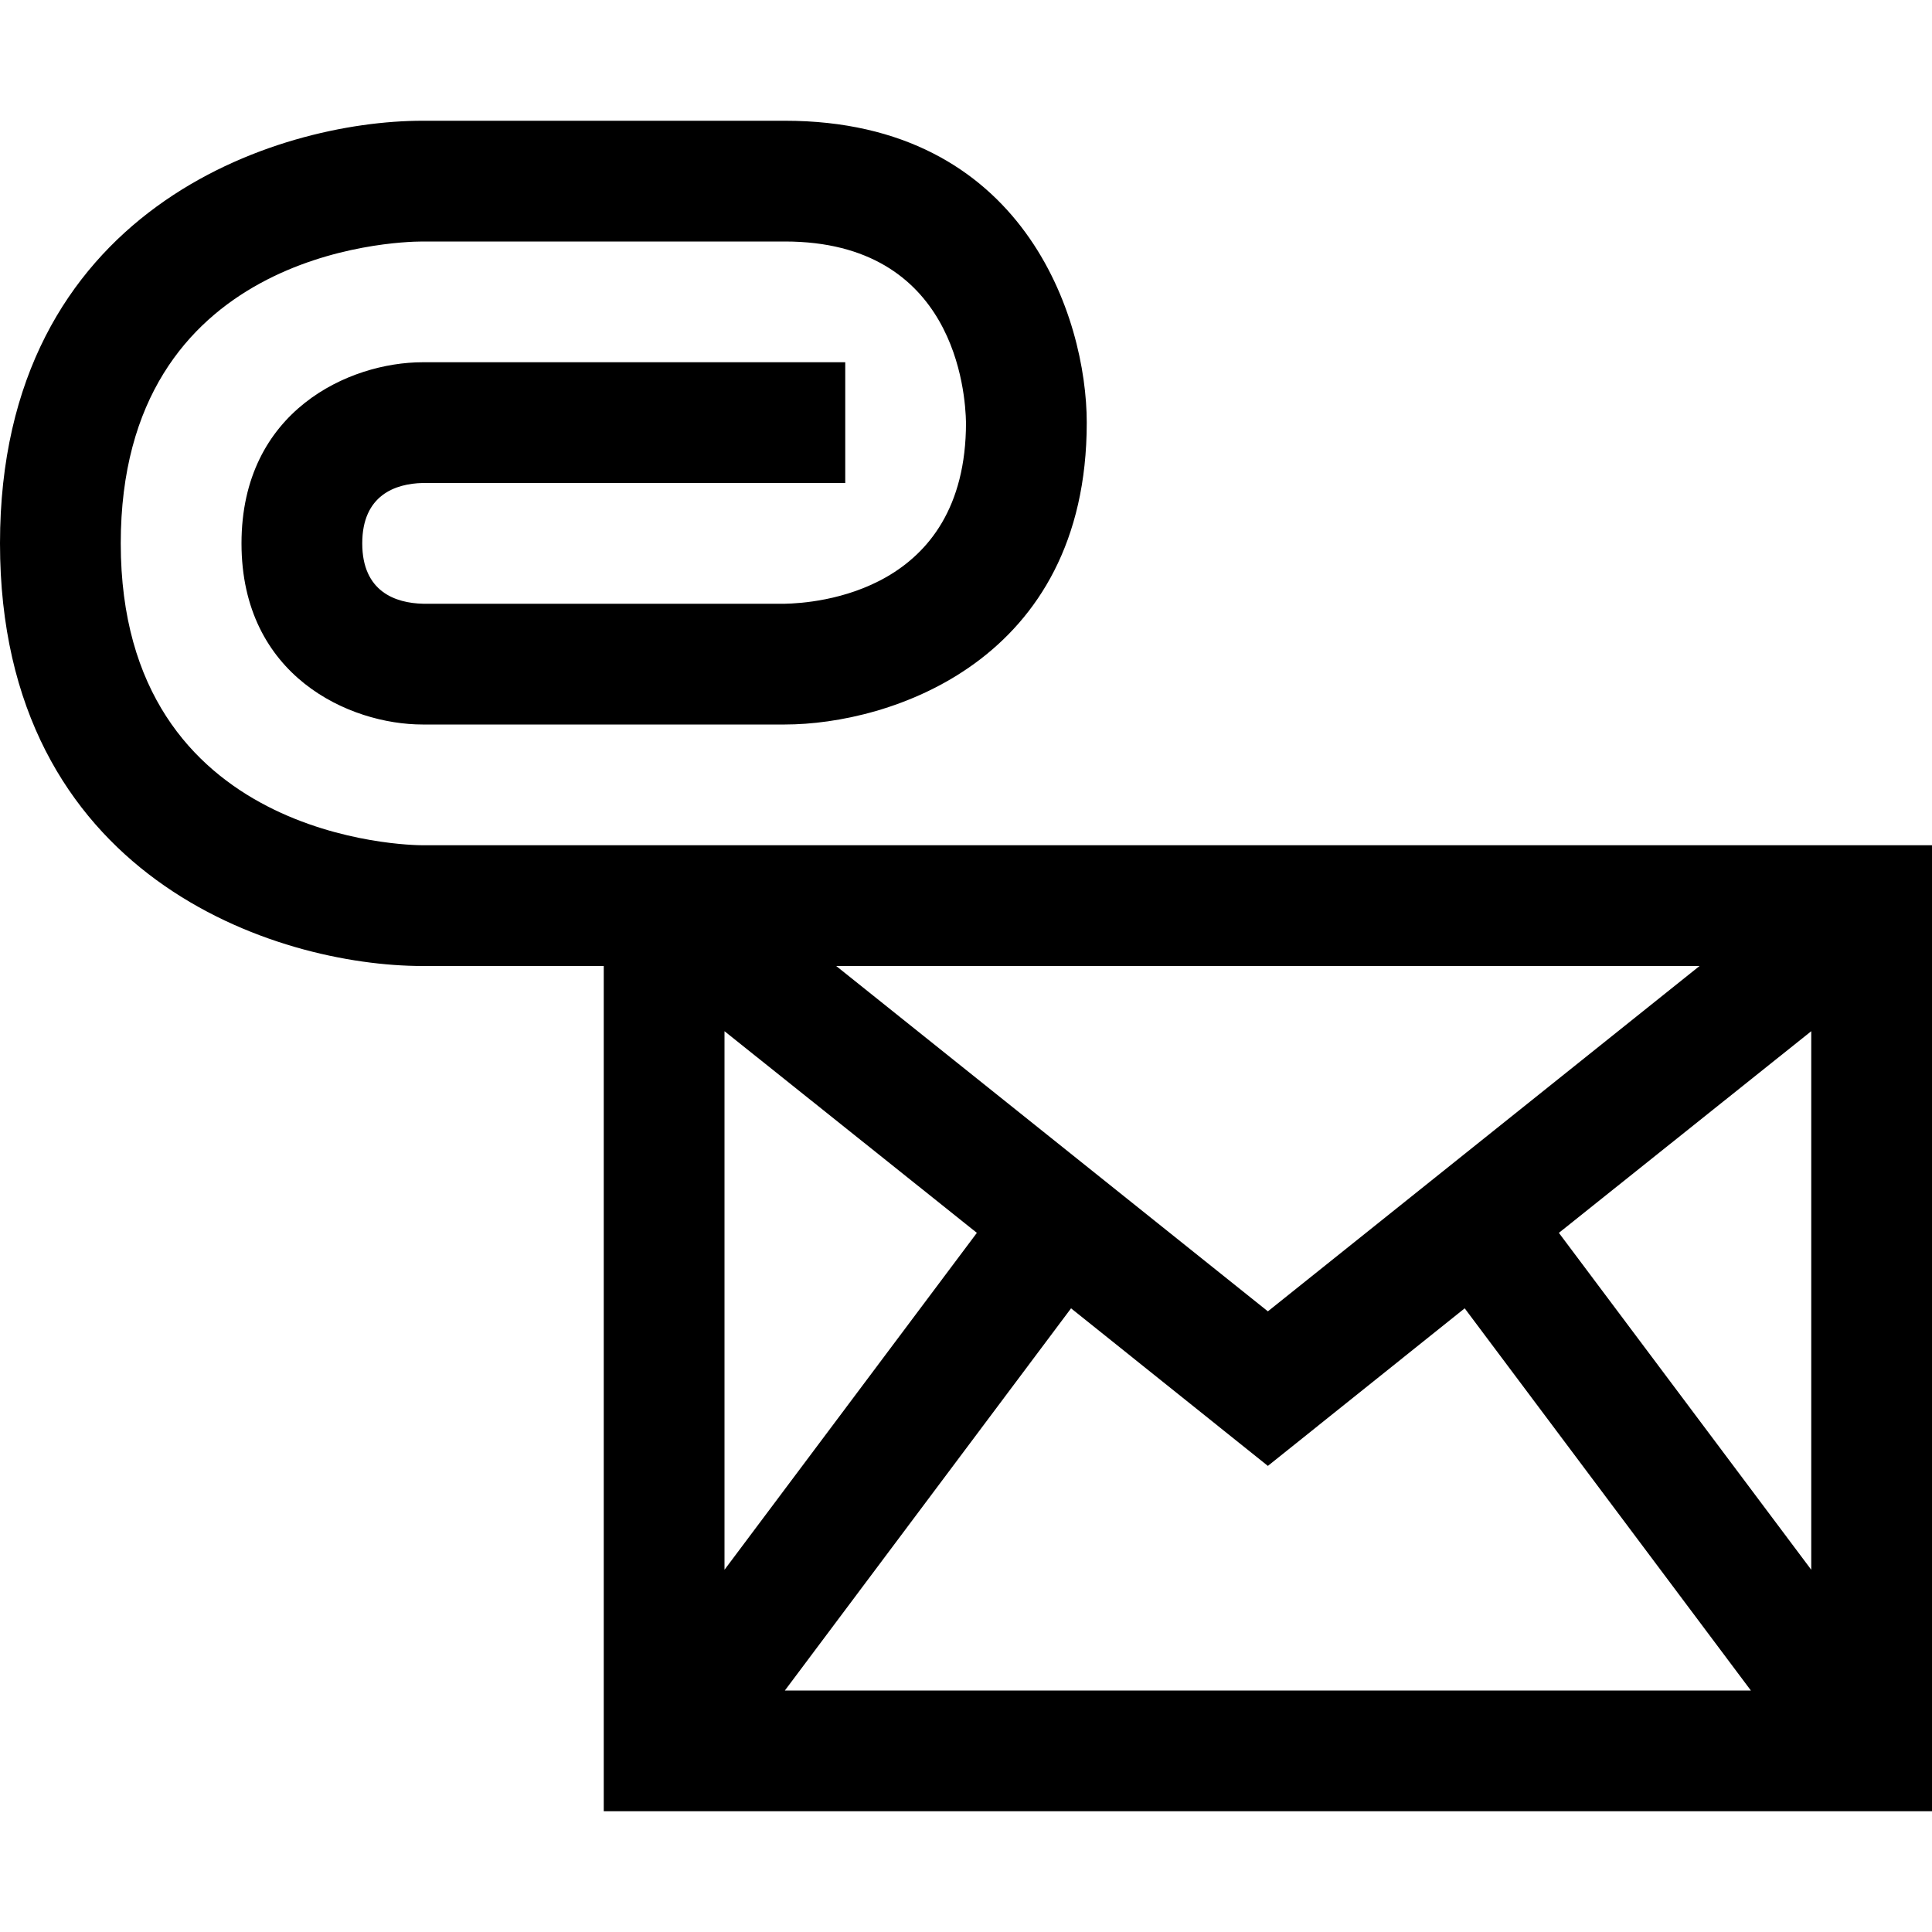 <?xml version="1.0" encoding="utf-8"?>
<!-- Generator: Adobe Illustrator 16.0.0, SVG Export Plug-In . SVG Version: 6.00 Build 0)  -->
<!DOCTYPE svg PUBLIC "-//W3C//DTD SVG 1.1//EN" "http://www.w3.org/Graphics/SVG/1.1/DTD/svg11.dtd">
<svg version="1.1" id="Capa_1" xmlns="http://www.w3.org/2000/svg" xmlns:xlink="http://www.w3.org/1999/xlink" x="0px" y="0px"
	 width="32px" height="32px" viewBox="0 0 32 32" enable-background="new 0 0 32 32" xml:space="preserve">
<path d="M7,14c-0.2,0-5-0.06-5-5c0-4.82,4.49-5,5-5h6c2.82,0,2.99,2.5,3,3c0,2.82-2.5,2.99-3,3H7.01C6.55,9.99,6,9.8,6,9
	s0.55-0.99,1-1h7V6H7C5.79,6,4,6.8,4,9s1.79,3,3,3h6c1.73,0,5-1.04,5-5c0-1.73-1.04-5-5-5H7C4.58,2,0,3.46,0,9s4.58,7,7,7h3v14h22
	V14H7z M28.15,16L21,21.72L13.85,16H28.15z M12,17.08l4.18,3.34L12,26V17.08z M13,28l4.74-6.33L21,24.28l3.26-2.61L29,28H13z M30,26
	l-4.18-5.58L30,17.08V26z"/>
</svg>
